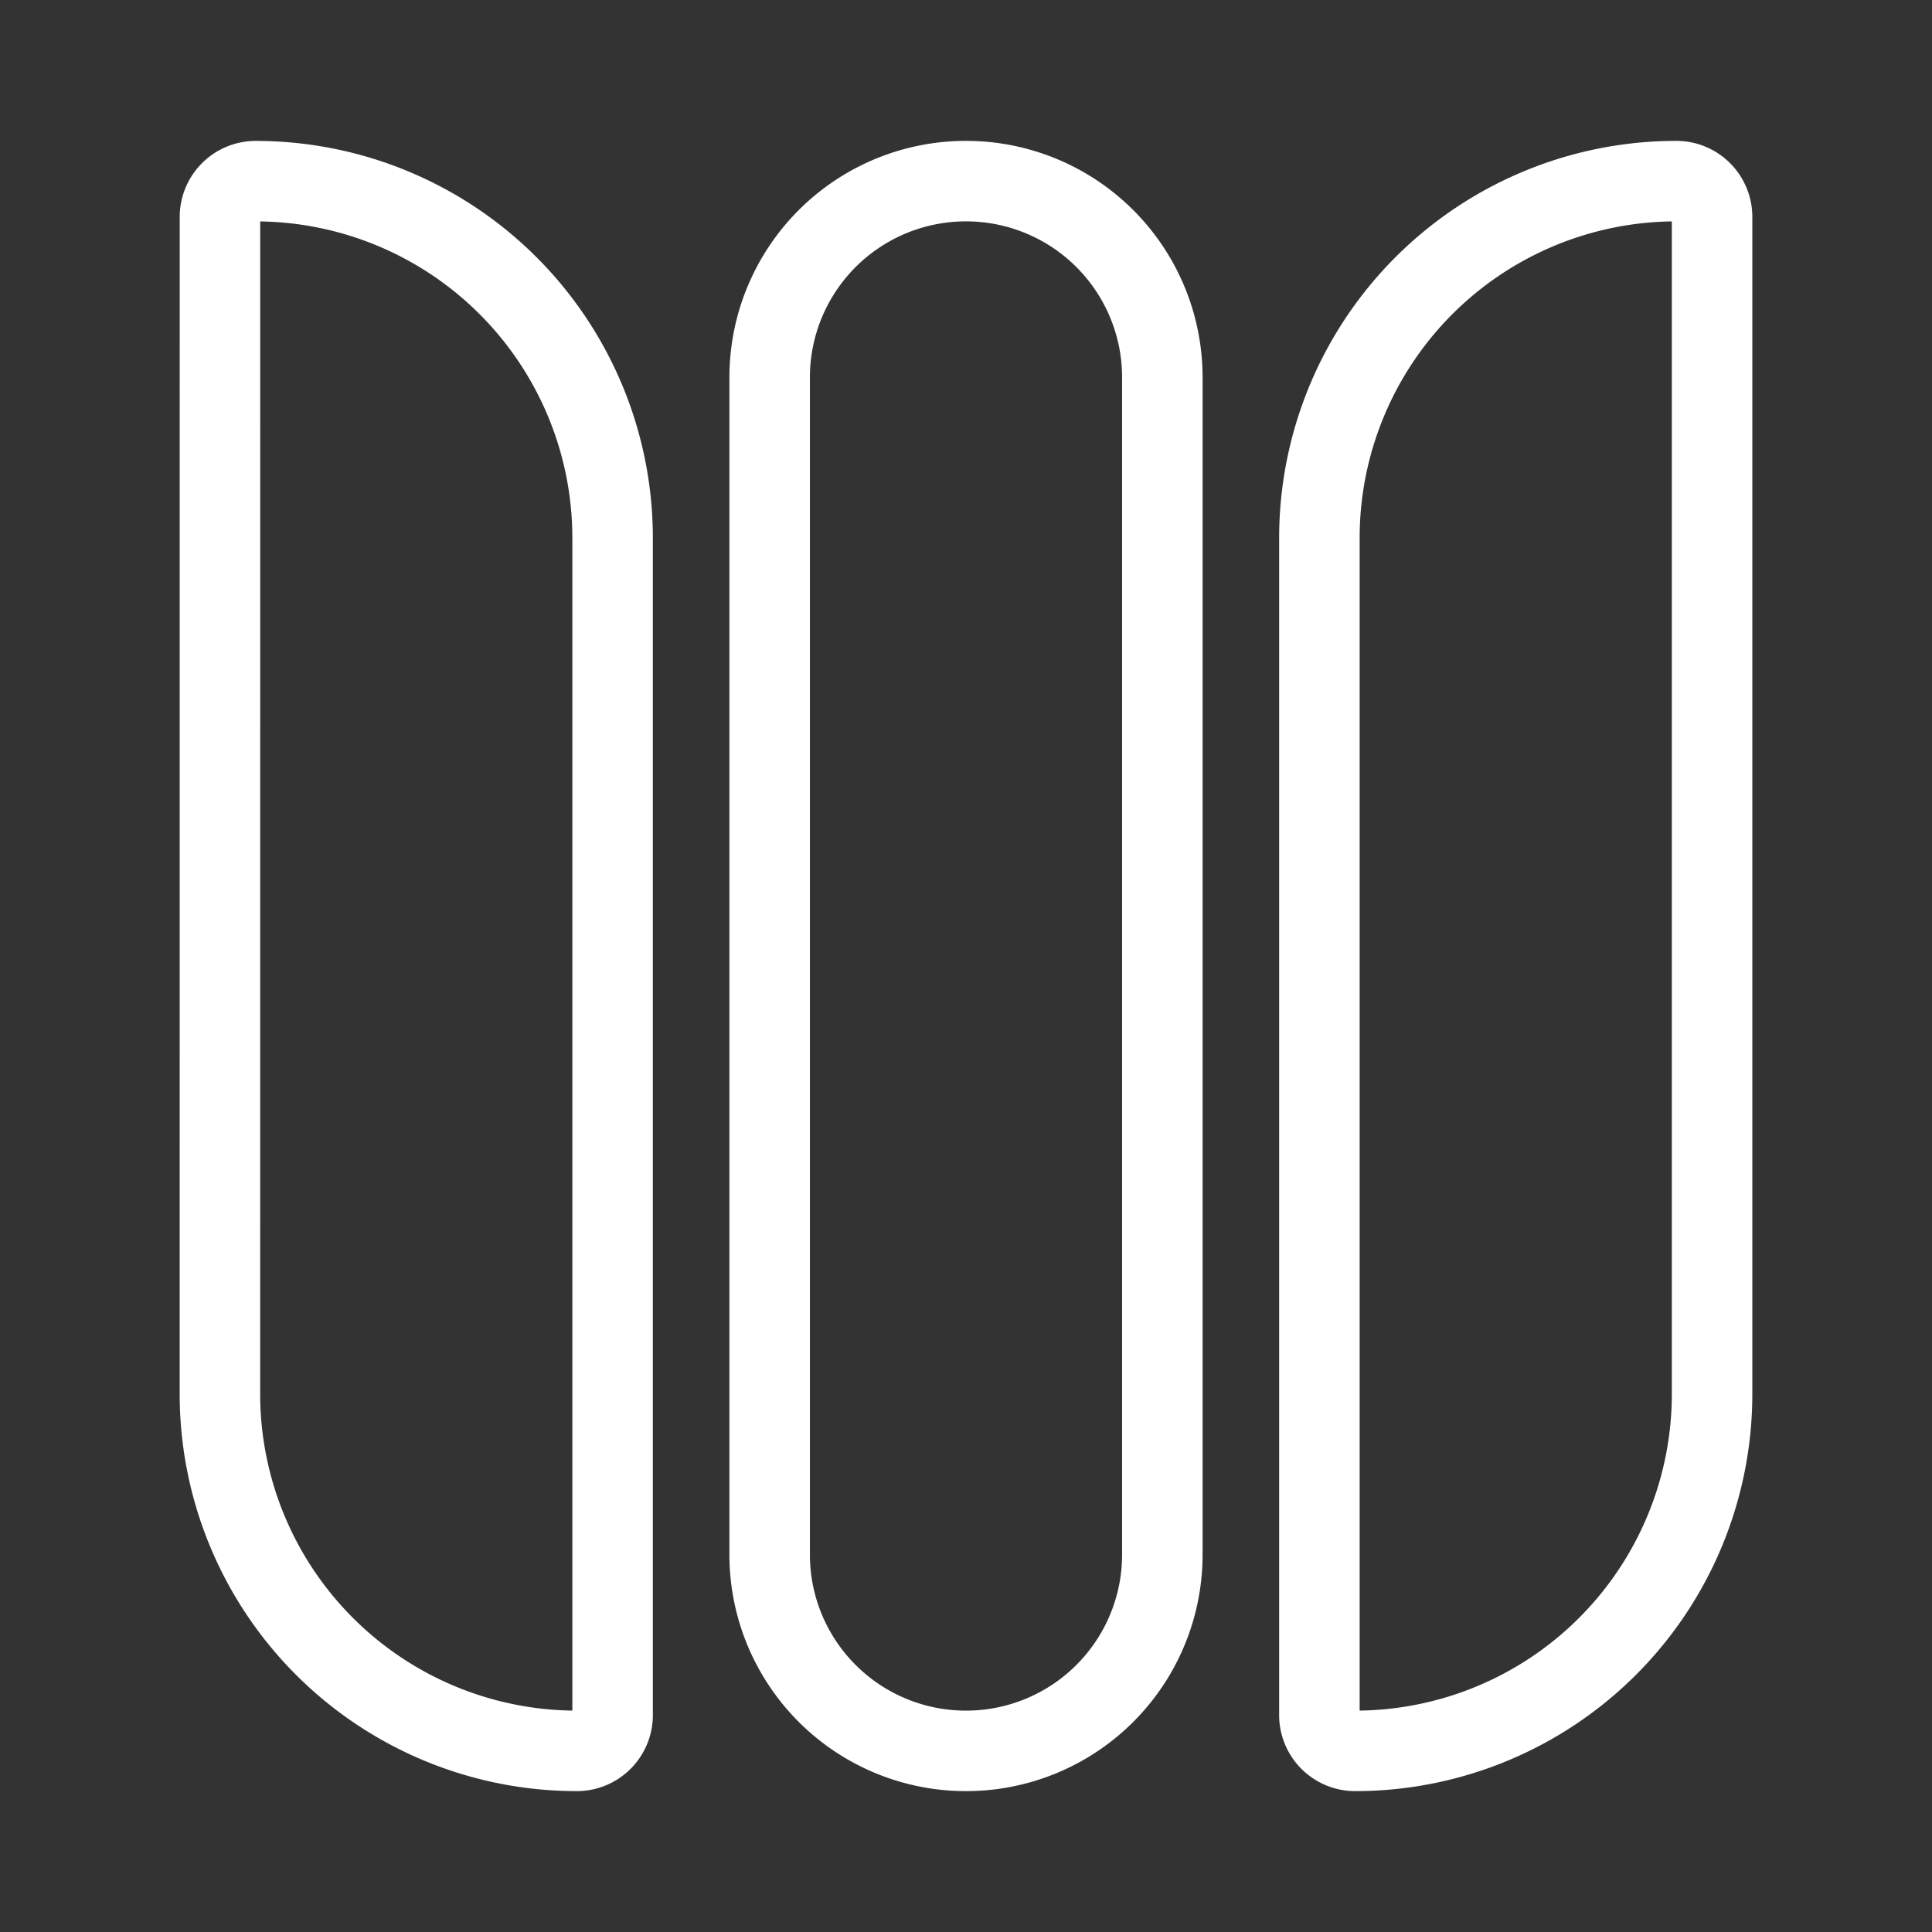 <svg xmlns="http://www.w3.org/2000/svg" viewBox="0 0 48 48"><rect x="0" y="0" width="48" height="48" fill="#333333" stroke="none"/><defs><style>.a{stroke-width:2px;stroke-width:2px;fill:none;stroke:#fff;stroke-linecap:round;stroke-linejoin:round;}</style></defs><path class="a" d="M24,4.5h0a4.876,4.876,0,0,1,4.878,4.875v29.25A4.876,4.876,0,0,1,24,43.5h0a4.876,4.876,0,0,1-4.878-4.875V9.375A4.876,4.876,0,0,1,24,4.5Z"/><path class="a" d="M5.465,5.39a.889.889,0,0,1,.89-.889h0A8.867,8.867,0,0,1,15.22,13.361v29.25a.889.889,0,0,1-.89.889h0a8.867,8.867,0,0,1-8.866-8.861Z"/><path class="a" d="M32.78,13.361A8.867,8.867,0,0,1,41.646,4.5h0a.889.889,0,0,1,.89.889v29.25A8.867,8.867,0,0,1,33.67,43.5h0a.889.889,0,0,1-.89-.889Z"/></svg>